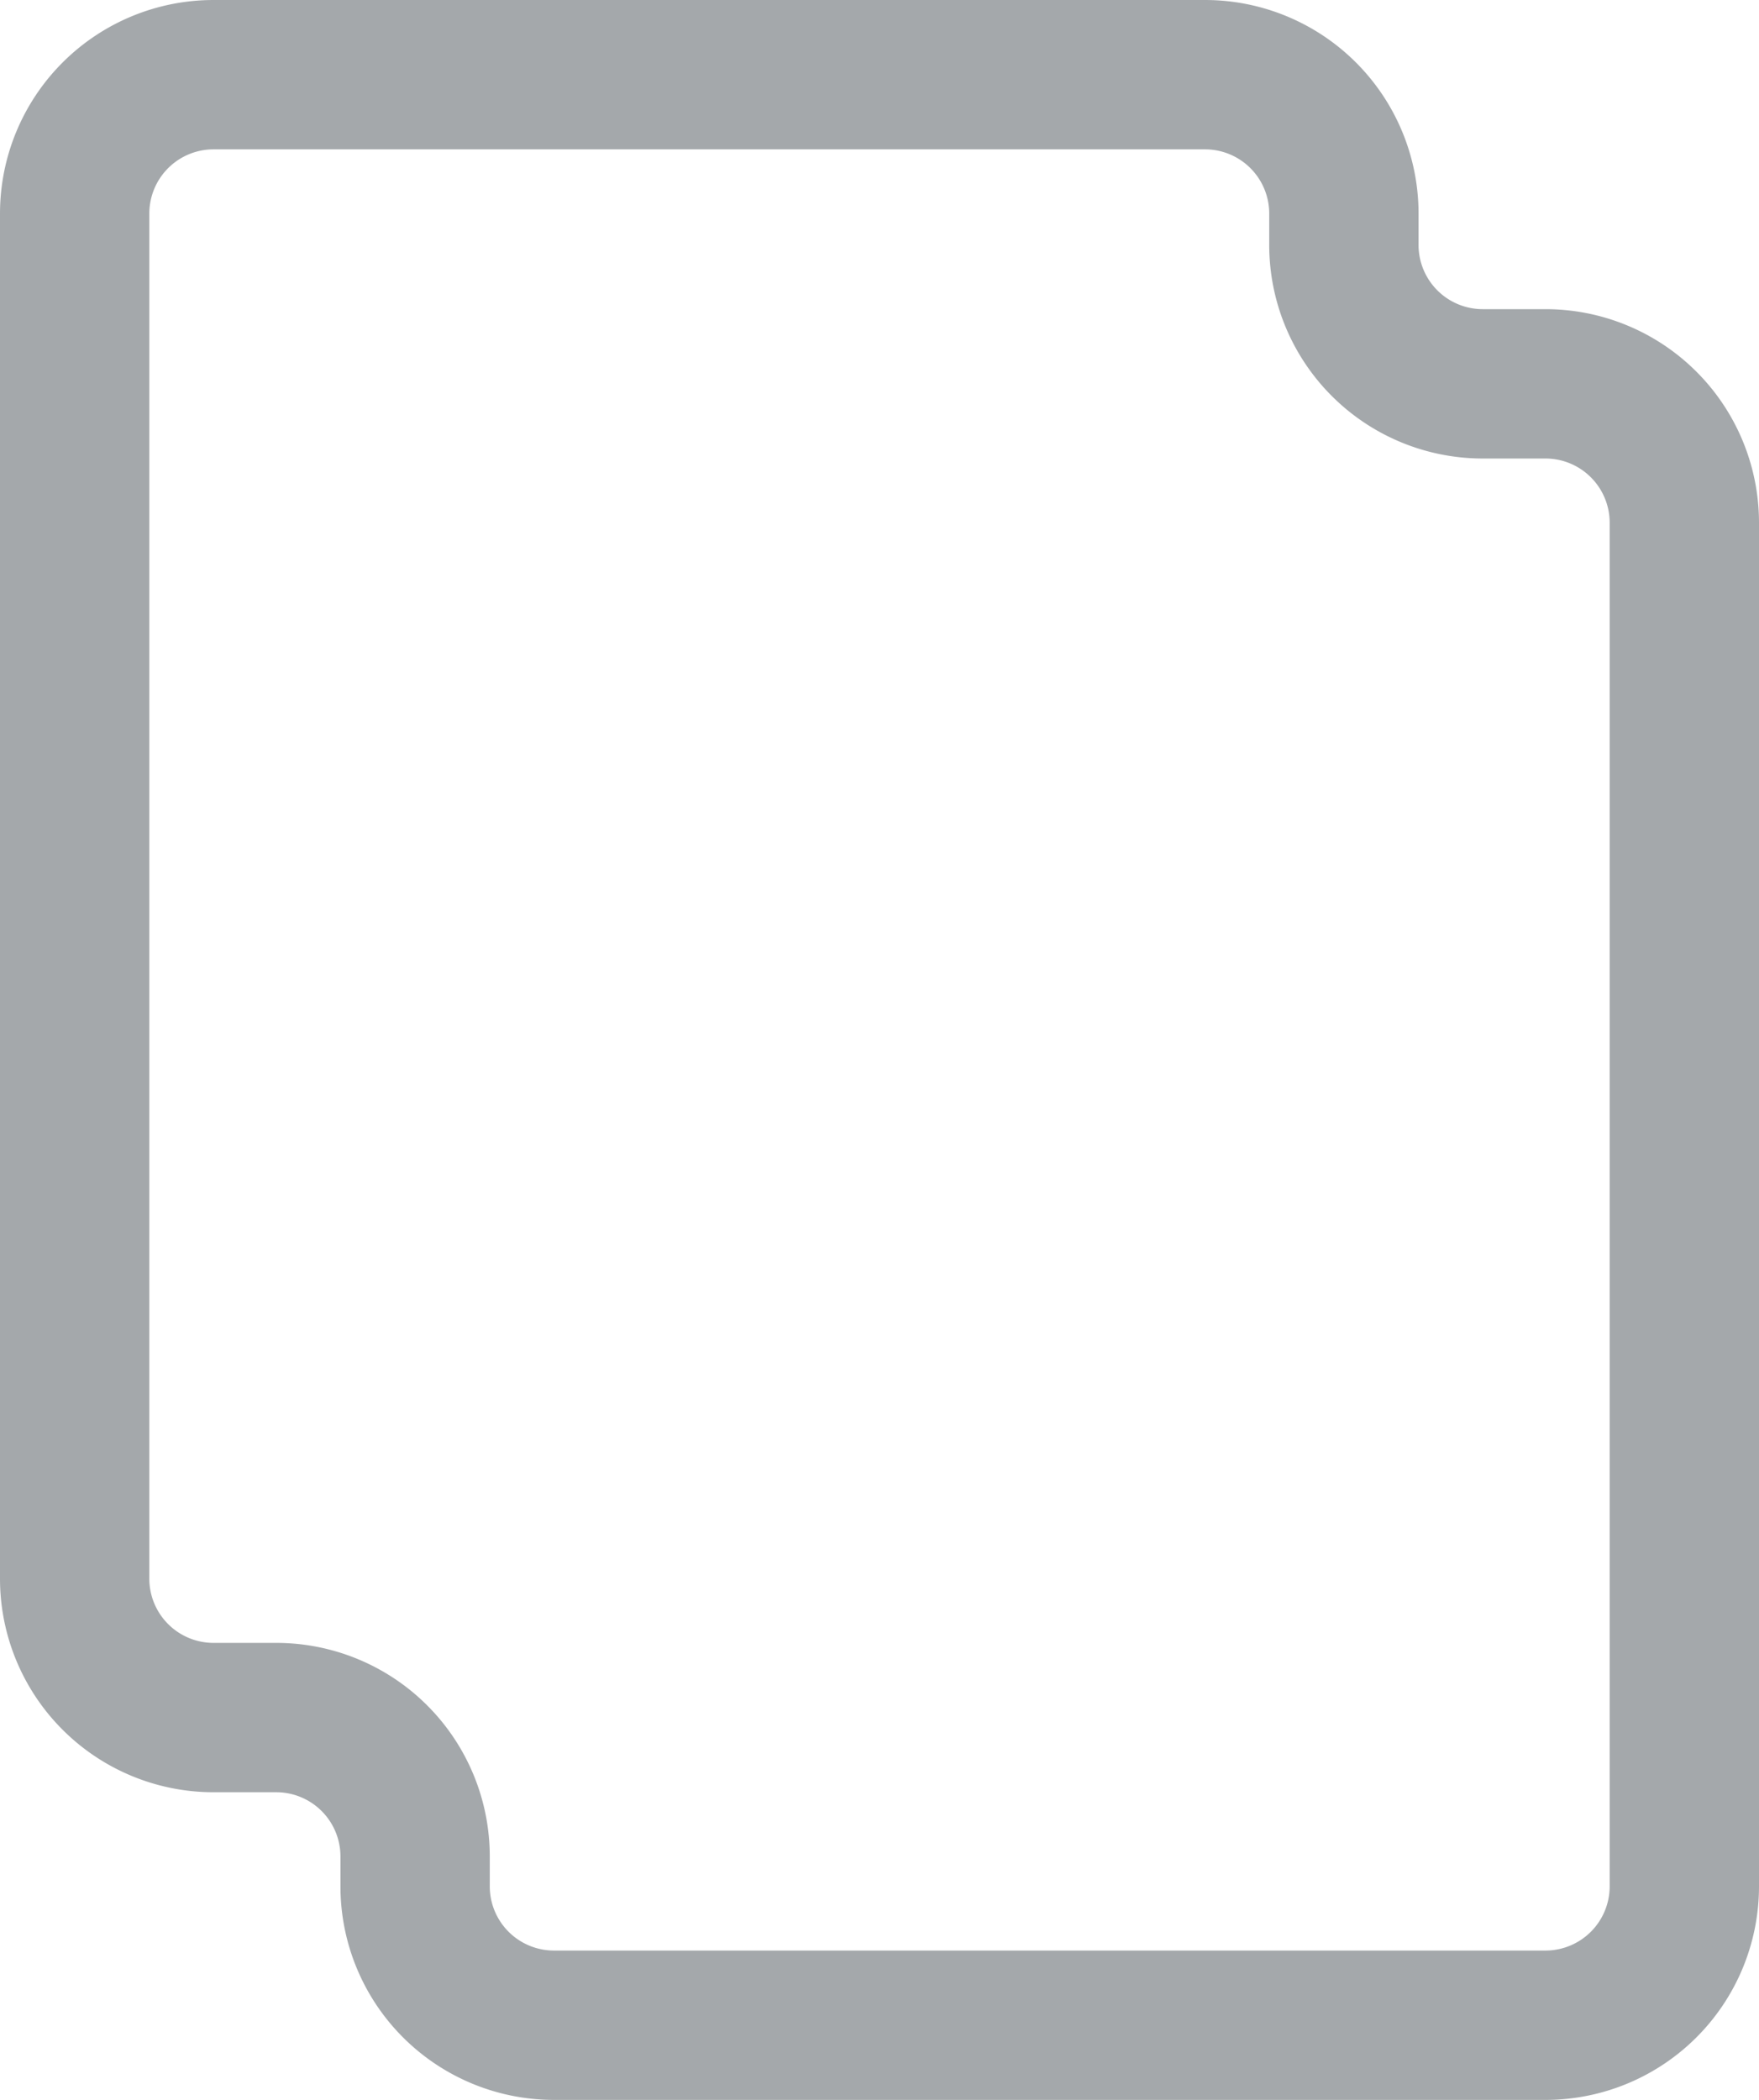 <svg xmlns="http://www.w3.org/2000/svg" viewBox="0 0 11.78 14.06">
  <defs/>
  <path fill="none" stroke="#a4a8ab" stroke-miterlimit="10" d="M9 1.63v-.2A.93.93 0 008.07.5H1.43a.93.93 0 00-.93.93v9.14a.93.93 0 00.93.93h.42a.93.93 0 01.93.93v.2a.93.93 0 00.93.93h6.64a.93.93 0 00.93-.93V3.5a.93.93 0 00-.93-.93h-.42A.93.93 0 019 1.63z"/>
</svg>
